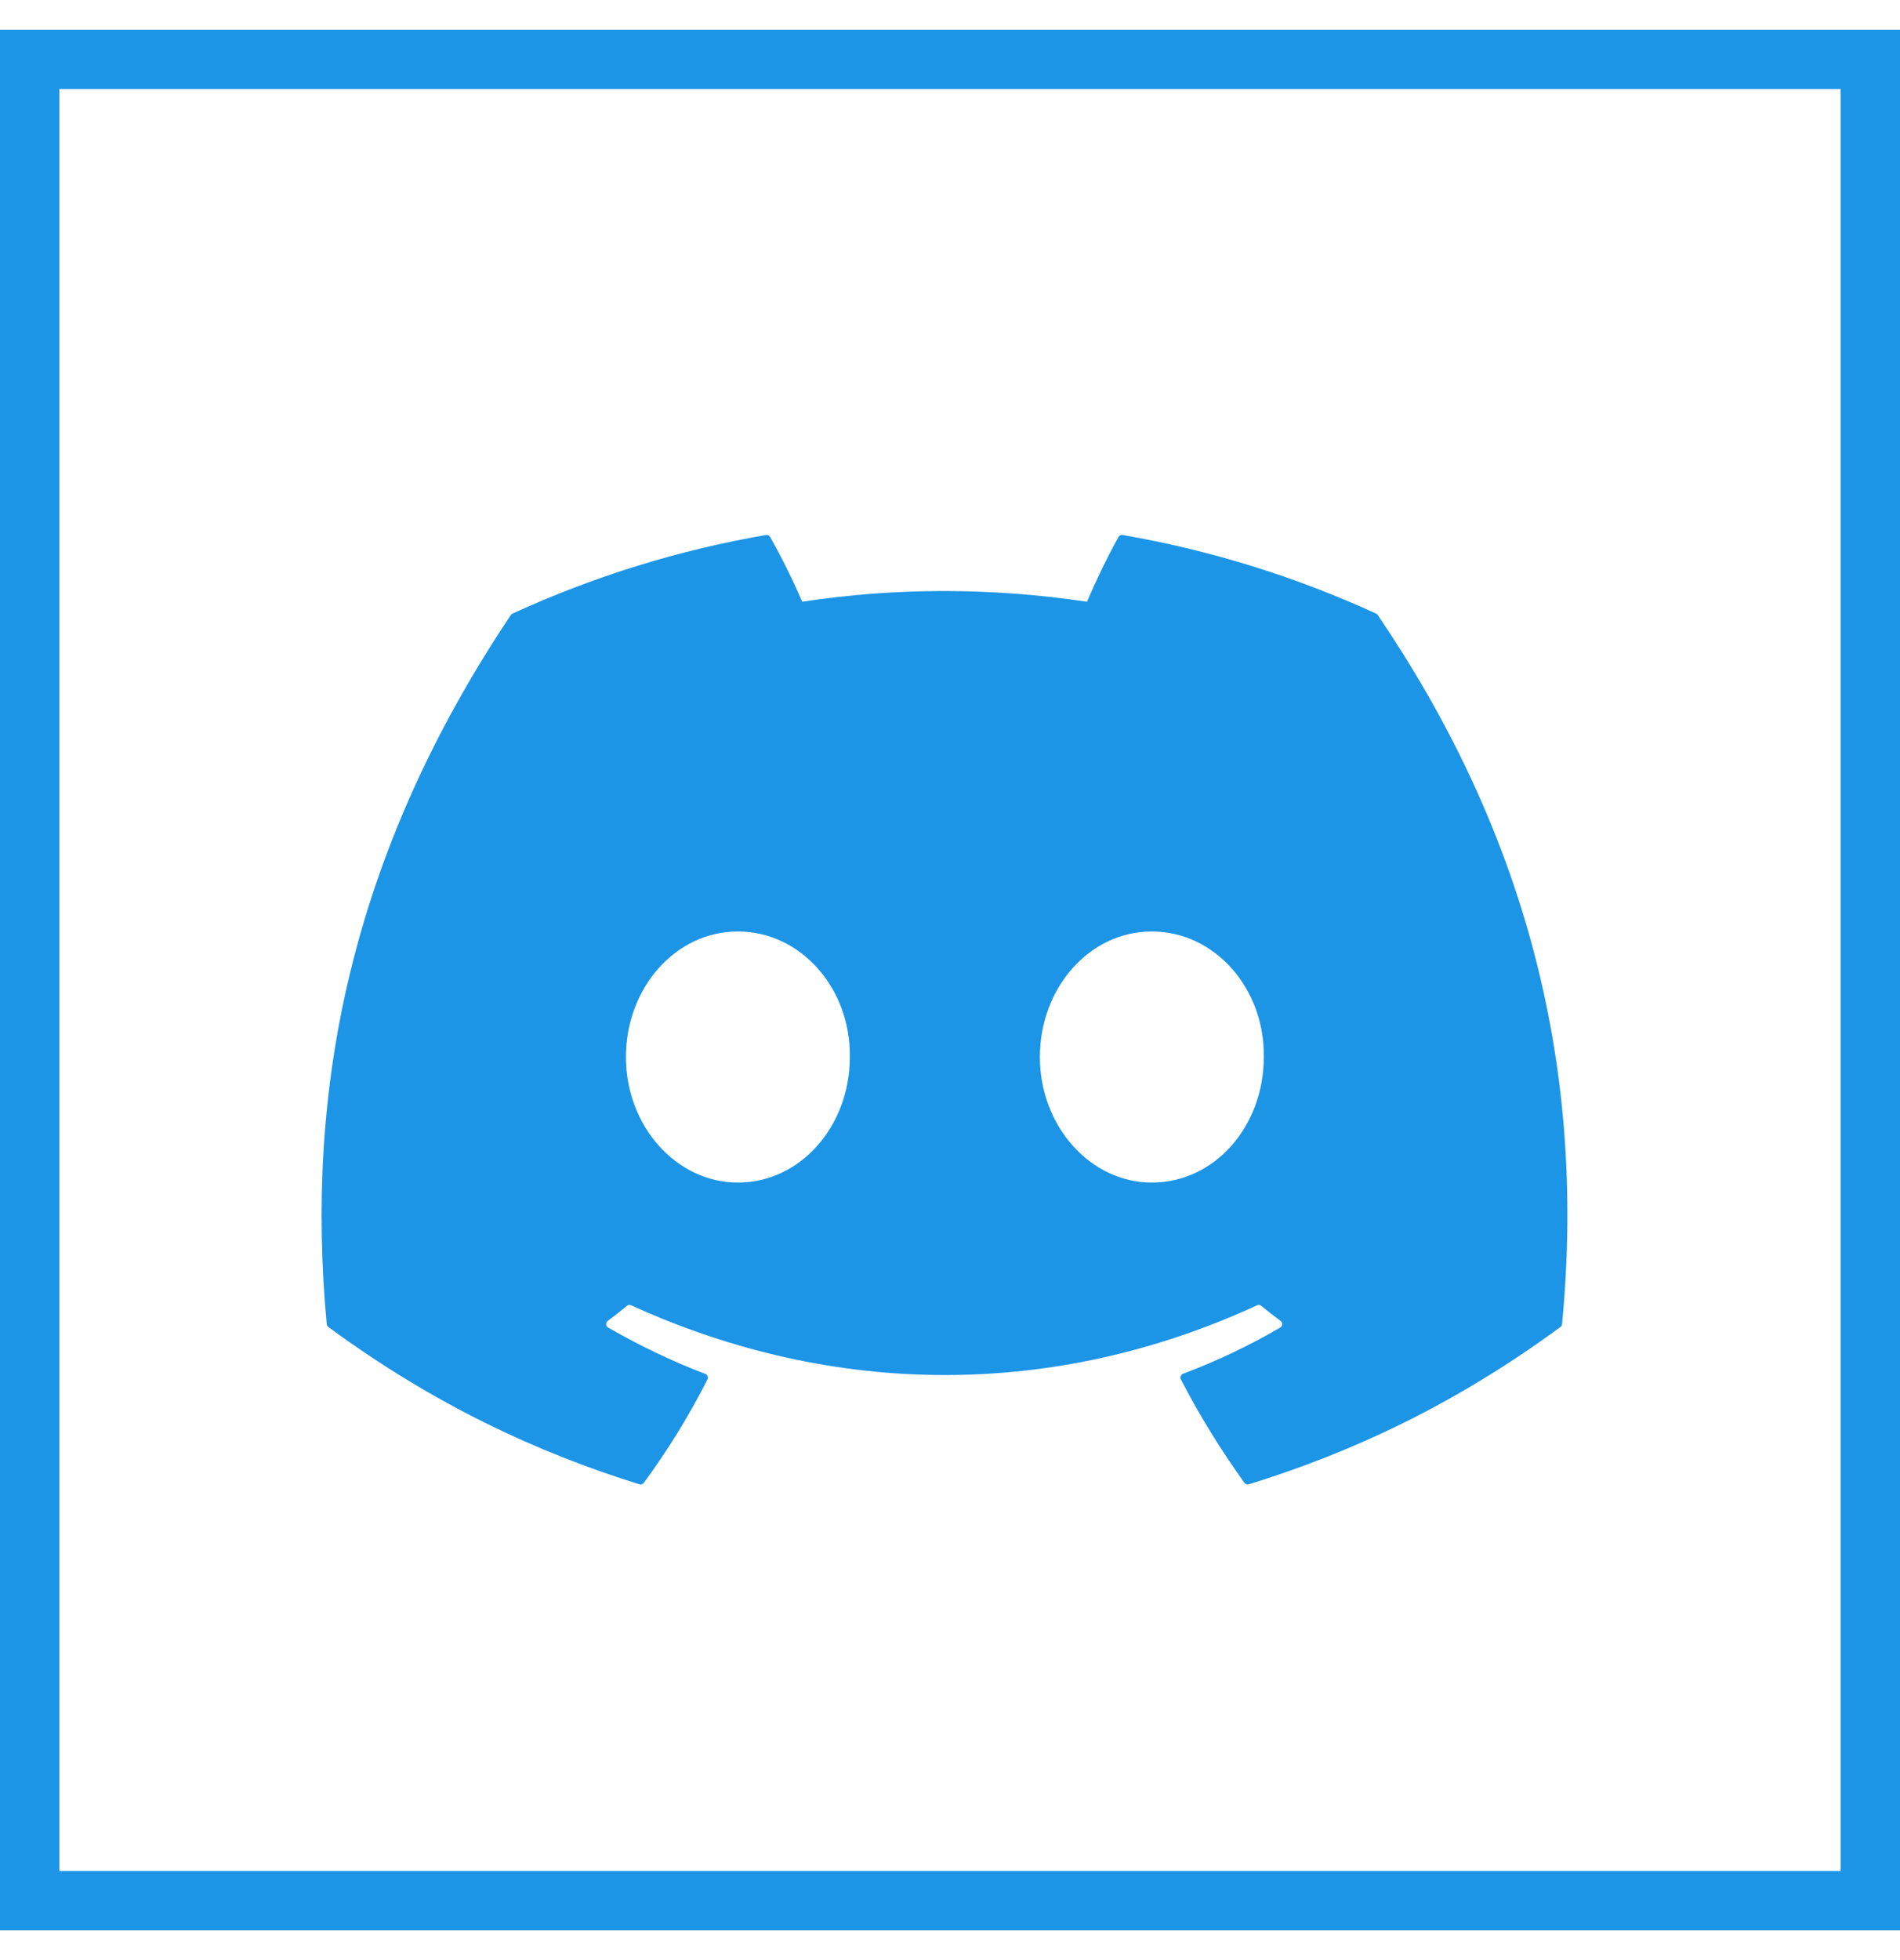 <svg width="32" height="33" viewBox="0 0 32 33" fill="none" xmlns="http://www.w3.org/2000/svg">
<rect x="0.5" y="1" width="31" height="31" stroke="#1C95E7"/>
<g clip-path="url(#clip0_3977_89889)">
<path d="M23.205 10.356C25.575 13.84 26.745 17.77 26.308 22.294C26.306 22.313 26.296 22.331 26.28 22.342C24.486 23.66 22.747 24.459 21.033 24.99C21.02 24.994 21.005 24.994 20.992 24.989C20.979 24.985 20.967 24.976 20.959 24.965C20.563 24.414 20.203 23.833 19.888 23.223C19.87 23.187 19.887 23.144 19.924 23.129C20.495 22.914 21.039 22.656 21.561 22.351C21.603 22.326 21.605 22.267 21.567 22.239C21.456 22.157 21.346 22.07 21.241 21.984C21.221 21.968 21.195 21.964 21.173 21.975C17.779 23.542 14.062 23.542 10.628 21.975C10.606 21.965 10.579 21.969 10.56 21.984C10.456 22.071 10.345 22.157 10.236 22.239C10.197 22.267 10.201 22.326 10.242 22.351C10.765 22.65 11.308 22.914 11.879 23.131C11.916 23.145 11.933 23.187 11.915 23.223C11.607 23.834 11.247 24.415 10.843 24.965C10.826 24.988 10.797 24.998 10.77 24.99C9.064 24.459 7.325 23.66 5.531 22.342C5.516 22.331 5.505 22.312 5.503 22.293C5.138 18.38 5.883 14.418 8.603 10.355C8.609 10.345 8.619 10.336 8.631 10.331C9.969 9.717 11.403 9.265 12.902 9.007C12.929 9.003 12.956 9.015 12.97 9.039C13.155 9.367 13.367 9.788 13.51 10.131C15.09 9.89 16.694 9.89 18.307 10.131C18.45 9.795 18.654 9.367 18.839 9.039C18.845 9.028 18.856 9.018 18.868 9.012C18.88 9.006 18.894 9.004 18.907 9.007C20.407 9.266 21.841 9.718 23.178 10.331C23.19 10.336 23.2 10.345 23.205 10.356ZM14.313 17.797C14.33 16.64 13.486 15.682 12.428 15.682C11.378 15.682 10.542 16.631 10.542 17.797C10.542 18.962 11.394 19.91 12.428 19.91C13.478 19.91 14.313 18.962 14.313 17.797ZM21.285 17.797C21.302 16.64 20.458 15.682 19.399 15.682C18.349 15.682 17.514 16.631 17.514 17.797C17.514 18.962 18.366 19.91 19.399 19.91C20.458 19.91 21.285 18.962 21.285 17.797Z" fill="#1C95E7"/>
</g>
<defs>
<clipPath id="clip0_3977_89889">
<rect width="21.882" height="16" fill="white" transform="translate(5 9)"/>
</clipPath>
</defs>
</svg>
